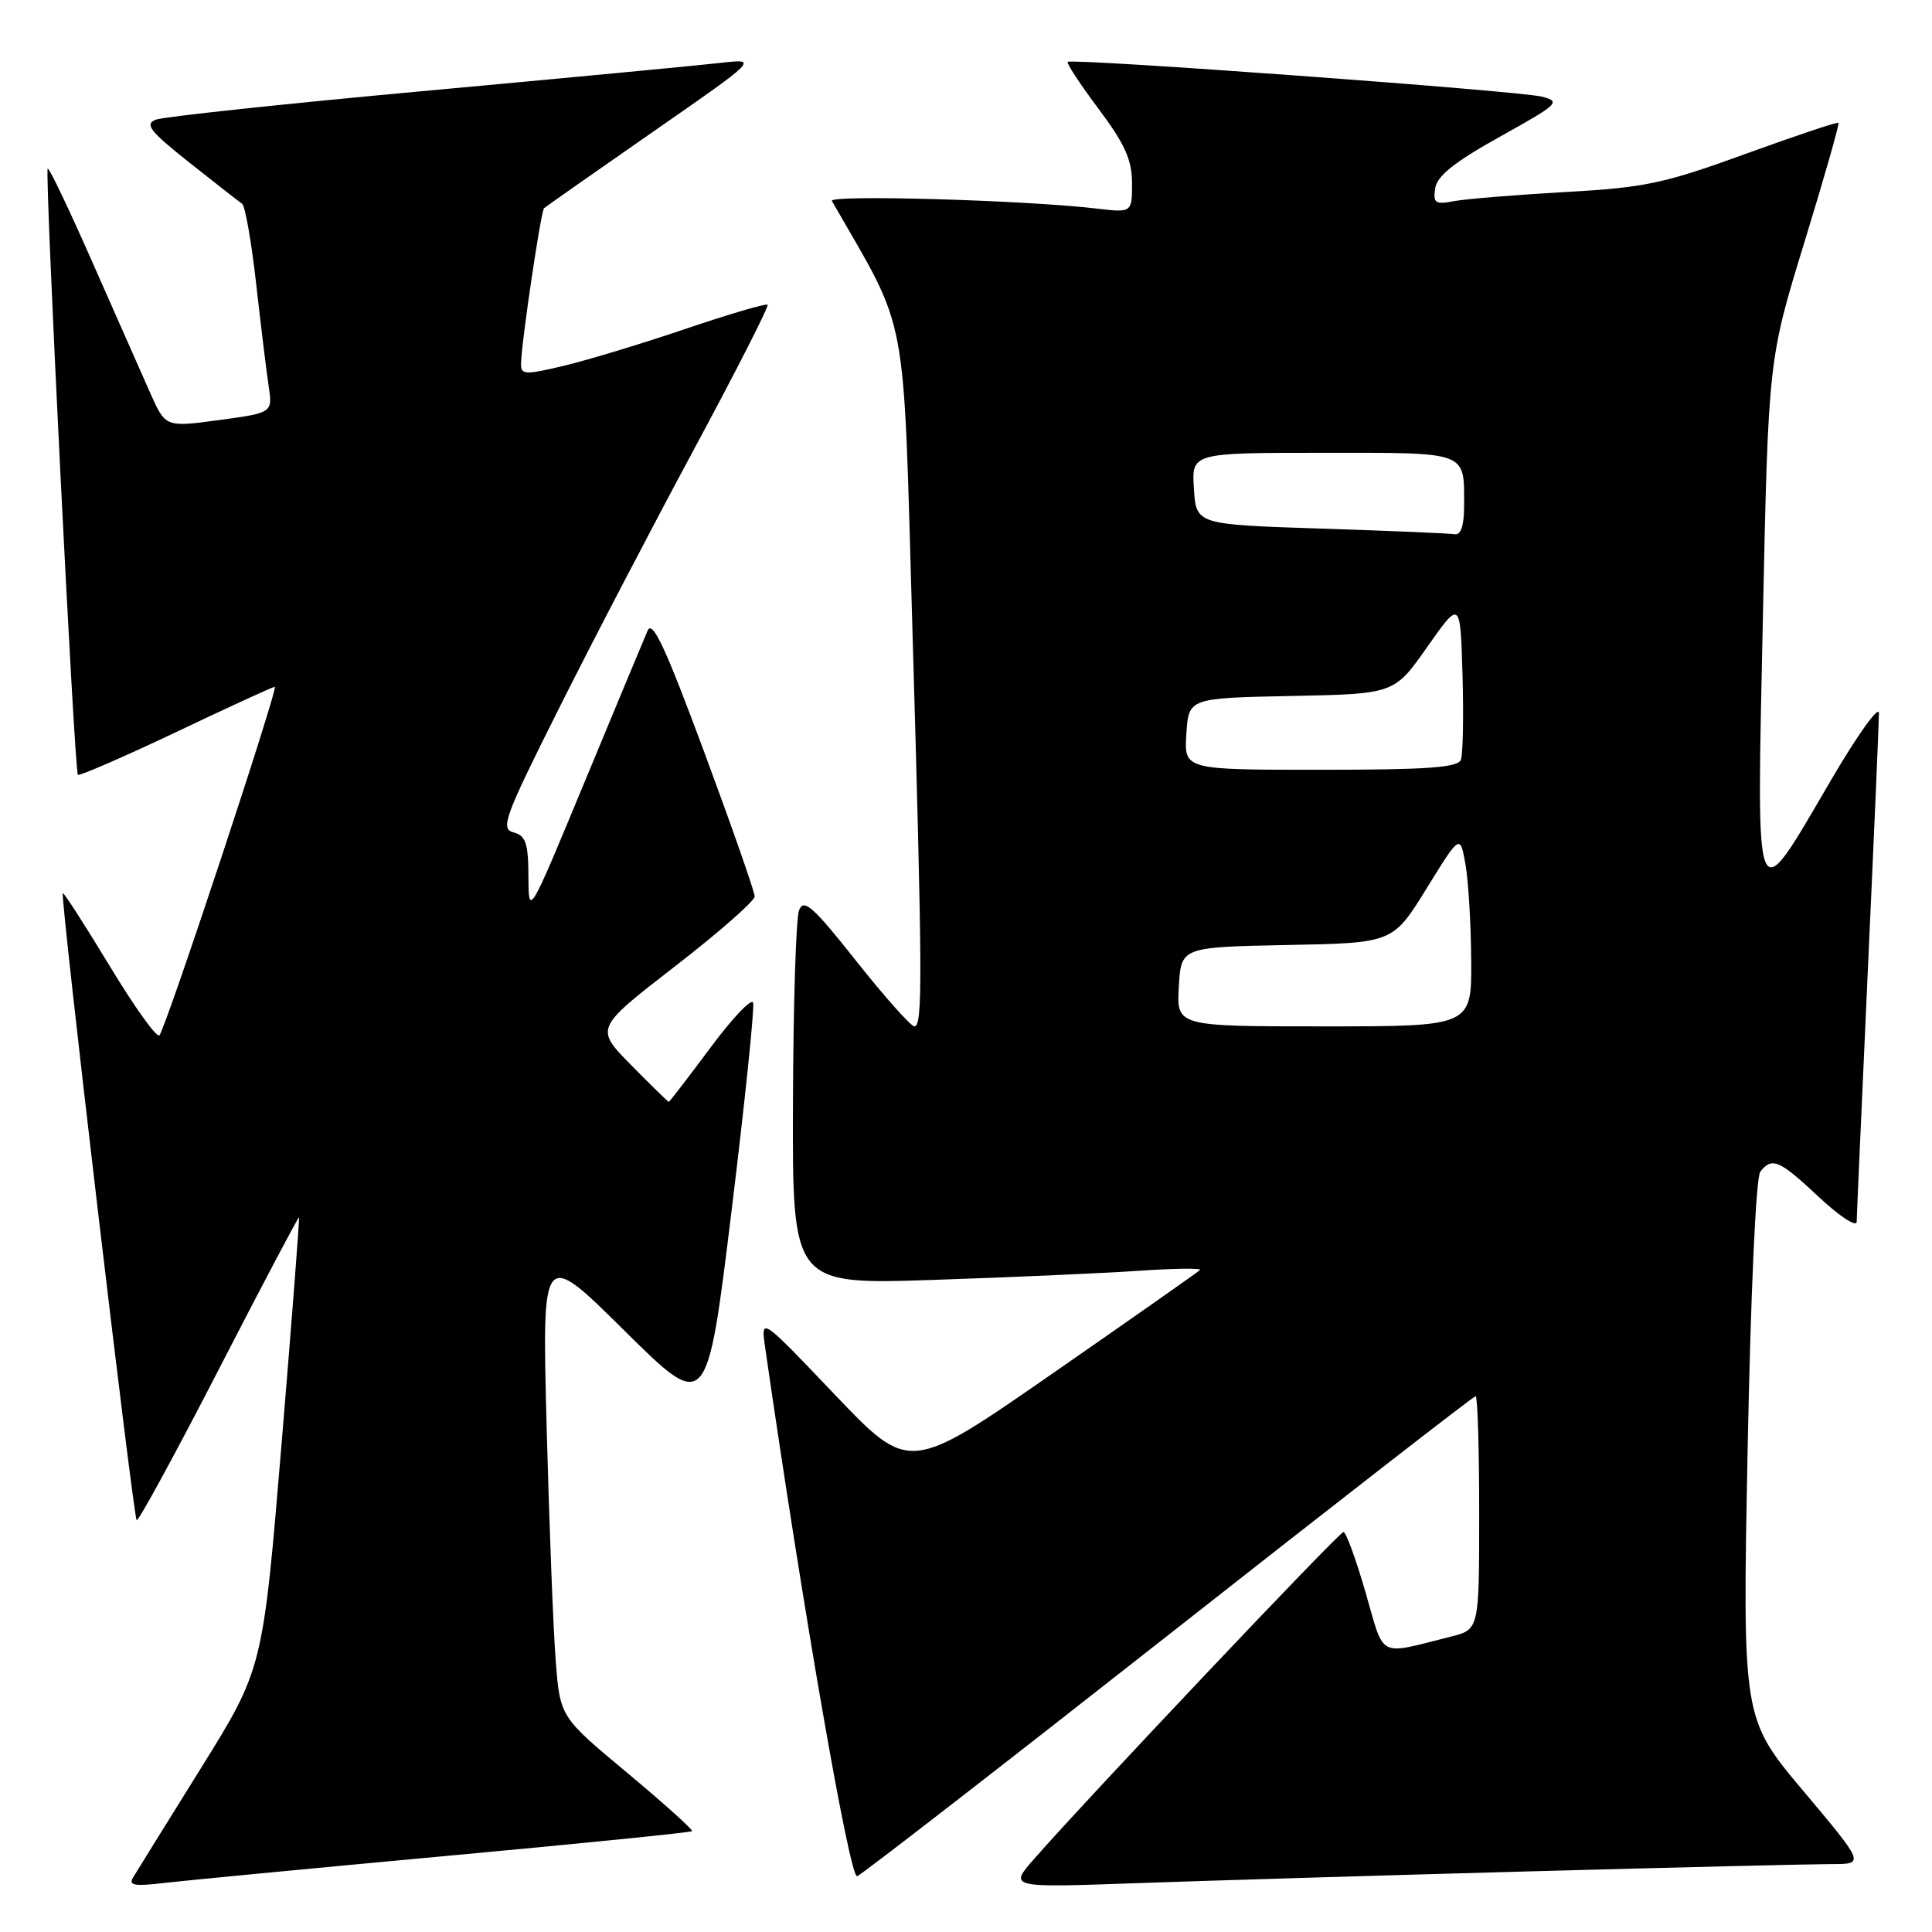 <?xml version="1.0" encoding="UTF-8" standalone="no"?>
<!DOCTYPE svg PUBLIC "-//W3C//DTD SVG 1.1//EN" "http://www.w3.org/Graphics/SVG/1.1/DTD/svg11.dtd" >
<svg xmlns="http://www.w3.org/2000/svg" xmlns:xlink="http://www.w3.org/1999/xlink" version="1.1" viewBox="0 0 256 256">
 <g >
 <path fill="currentColor"
d=" M 58.94 245.94 C 76.79 244.30 91.52 242.81 91.70 242.64 C 91.87 242.47 88.00 238.99 83.11 234.91 C 74.21 227.50 74.21 227.50 73.63 220.00 C 73.31 215.88 72.77 201.93 72.43 189.00 C 71.82 165.50 71.82 165.50 82.74 176.32 C 93.67 187.13 93.67 187.13 96.92 160.57 C 98.71 145.96 100.00 133.49 99.79 132.86 C 99.58 132.23 97.02 134.93 94.11 138.86 C 91.19 142.78 88.72 146.00 88.62 146.00 C 88.51 146.00 86.27 143.81 83.63 141.13 C 78.83 136.26 78.83 136.26 89.42 128.06 C 95.24 123.56 100.00 119.38 100.00 118.78 C 100.00 118.18 96.99 109.58 93.32 99.67 C 88.18 85.80 86.45 82.08 85.81 83.57 C 85.35 84.63 81.62 93.60 77.51 103.50 C 70.05 121.50 70.05 121.50 70.02 116.16 C 70.00 111.71 69.67 110.73 68.05 110.30 C 66.27 109.84 66.82 108.33 74.03 93.94 C 78.39 85.22 86.49 69.69 92.02 59.42 C 97.55 49.14 101.91 40.58 101.71 40.38 C 101.51 40.18 96.66 41.61 90.92 43.55 C 85.19 45.50 77.91 47.70 74.75 48.46 C 69.51 49.70 69.00 49.68 69.04 48.16 C 69.10 45.30 71.67 28.00 72.09 27.59 C 72.32 27.38 78.80 22.83 86.50 17.48 C 100.50 7.76 100.50 7.76 95.50 8.33 C 92.75 8.65 75.20 10.31 56.50 12.03 C 37.80 13.74 21.67 15.47 20.66 15.85 C 19.12 16.45 19.84 17.37 25.08 21.53 C 28.53 24.26 31.68 26.73 32.08 27.00 C 32.48 27.27 33.31 32.00 33.93 37.50 C 34.55 43.00 35.29 49.12 35.59 51.10 C 36.13 54.70 36.13 54.70 29.03 55.66 C 21.93 56.62 21.93 56.62 19.90 52.06 C 18.78 49.55 15.34 41.77 12.25 34.76 C 9.17 27.76 6.50 22.17 6.32 22.35 C 5.90 22.76 9.86 102.20 10.32 102.66 C 10.52 102.85 16.37 100.31 23.33 97.01 C 30.28 93.70 36.17 91.00 36.41 91.00 C 36.95 91.00 21.98 136.25 21.12 137.19 C 20.78 137.56 17.81 133.43 14.53 127.99 C 11.24 122.56 8.45 118.22 8.32 118.35 C 7.95 118.71 17.65 200.99 18.11 201.43 C 18.32 201.64 23.22 192.66 28.98 181.47 C 34.74 170.28 39.53 161.21 39.62 161.31 C 39.71 161.42 38.67 174.91 37.31 191.30 C 34.83 221.10 34.83 221.10 26.62 234.30 C 22.10 241.56 18.05 248.08 17.62 248.80 C 16.99 249.82 17.86 249.97 21.66 249.51 C 24.32 249.20 41.10 247.59 58.94 245.94 Z  M 202.90 247.96 C 222.37 247.43 240.27 247.00 242.69 247.00 C 247.09 247.00 247.09 247.00 238.99 237.36 C 230.88 227.72 230.88 227.72 231.57 192.11 C 231.98 171.19 232.67 155.98 233.25 155.25 C 234.81 153.28 235.76 153.69 241.04 158.64 C 243.77 161.19 246.01 162.65 246.02 161.89 C 246.03 161.12 246.70 146.10 247.50 128.50 C 248.31 110.90 248.97 95.60 248.97 94.50 C 248.97 93.40 246.11 97.40 242.60 103.40 C 232.34 120.93 232.75 121.89 233.59 81.93 C 234.31 47.68 234.31 47.68 239.09 32.11 C 241.72 23.54 243.75 16.42 243.61 16.27 C 243.46 16.13 237.91 17.99 231.27 20.40 C 220.47 24.33 217.94 24.86 207.35 25.45 C 200.83 25.82 194.23 26.36 192.67 26.65 C 190.18 27.13 189.88 26.92 190.17 24.95 C 190.41 23.31 192.74 21.46 198.77 18.10 C 206.57 13.76 206.88 13.46 204.27 12.80 C 201.20 12.03 141.98 7.69 141.47 8.20 C 141.29 8.37 143.14 11.18 145.57 14.43 C 149.05 19.08 150.00 21.19 150.00 24.27 C 150.00 28.19 150.00 28.19 145.25 27.63 C 135.84 26.52 109.74 25.77 110.23 26.63 C 120.48 44.49 119.64 40.05 120.89 83.00 C 122.24 129.69 122.27 136.00 121.16 136.00 C 120.70 136.00 117.24 132.11 113.47 127.36 C 107.72 120.10 106.51 119.02 105.88 120.61 C 105.47 121.65 105.11 133.24 105.07 146.36 C 105.00 170.22 105.00 170.22 123.75 169.59 C 134.06 169.25 146.32 168.70 151.00 168.38 C 155.68 168.06 159.28 168.02 159.00 168.29 C 158.72 168.56 149.95 174.72 139.50 181.97 C 120.50 195.16 120.50 195.16 110.65 184.83 C 100.81 174.50 100.81 174.50 101.38 178.50 C 106.36 213.09 112.60 248.98 113.58 248.61 C 114.22 248.36 132.81 233.95 154.90 216.58 C 176.98 199.21 195.26 185.00 195.53 185.00 C 195.79 185.00 196.00 191.96 196.00 200.46 C 196.00 215.92 196.00 215.92 192.25 216.86 C 182.42 219.32 183.51 219.88 180.94 210.99 C 179.67 206.59 178.35 203.00 178.02 203.00 C 177.44 203.00 144.25 238.08 137.02 246.32 C 133.68 250.13 133.68 250.13 150.59 249.53 C 159.89 249.20 183.43 248.49 202.90 247.96 Z  M 156.20 130.75 C 156.50 125.50 156.50 125.50 170.54 125.22 C 184.57 124.95 184.57 124.95 189.02 117.74 C 193.47 110.53 193.47 110.53 194.18 114.51 C 194.57 116.71 194.91 122.44 194.94 127.25 C 195.00 136.00 195.00 136.00 175.45 136.00 C 155.90 136.00 155.90 136.00 156.20 130.75 Z  M 157.20 97.25 C 157.50 92.50 157.50 92.50 171.12 92.22 C 184.75 91.95 184.75 91.95 189.12 85.72 C 193.50 79.50 193.50 79.50 193.79 89.43 C 193.95 94.89 193.85 99.95 193.57 100.68 C 193.18 101.71 189.04 102.00 174.98 102.00 C 156.89 102.00 156.89 102.00 157.20 97.25 Z  M 175.00 70.04 C 158.50 69.50 158.50 69.50 158.20 64.75 C 157.89 60.00 157.89 60.00 175.34 60.00 C 194.74 60.00 194.00 59.72 194.00 67.08 C 194.00 69.66 193.57 70.93 192.75 70.79 C 192.06 70.67 184.07 70.33 175.00 70.04 Z "/>
</g>
</svg>